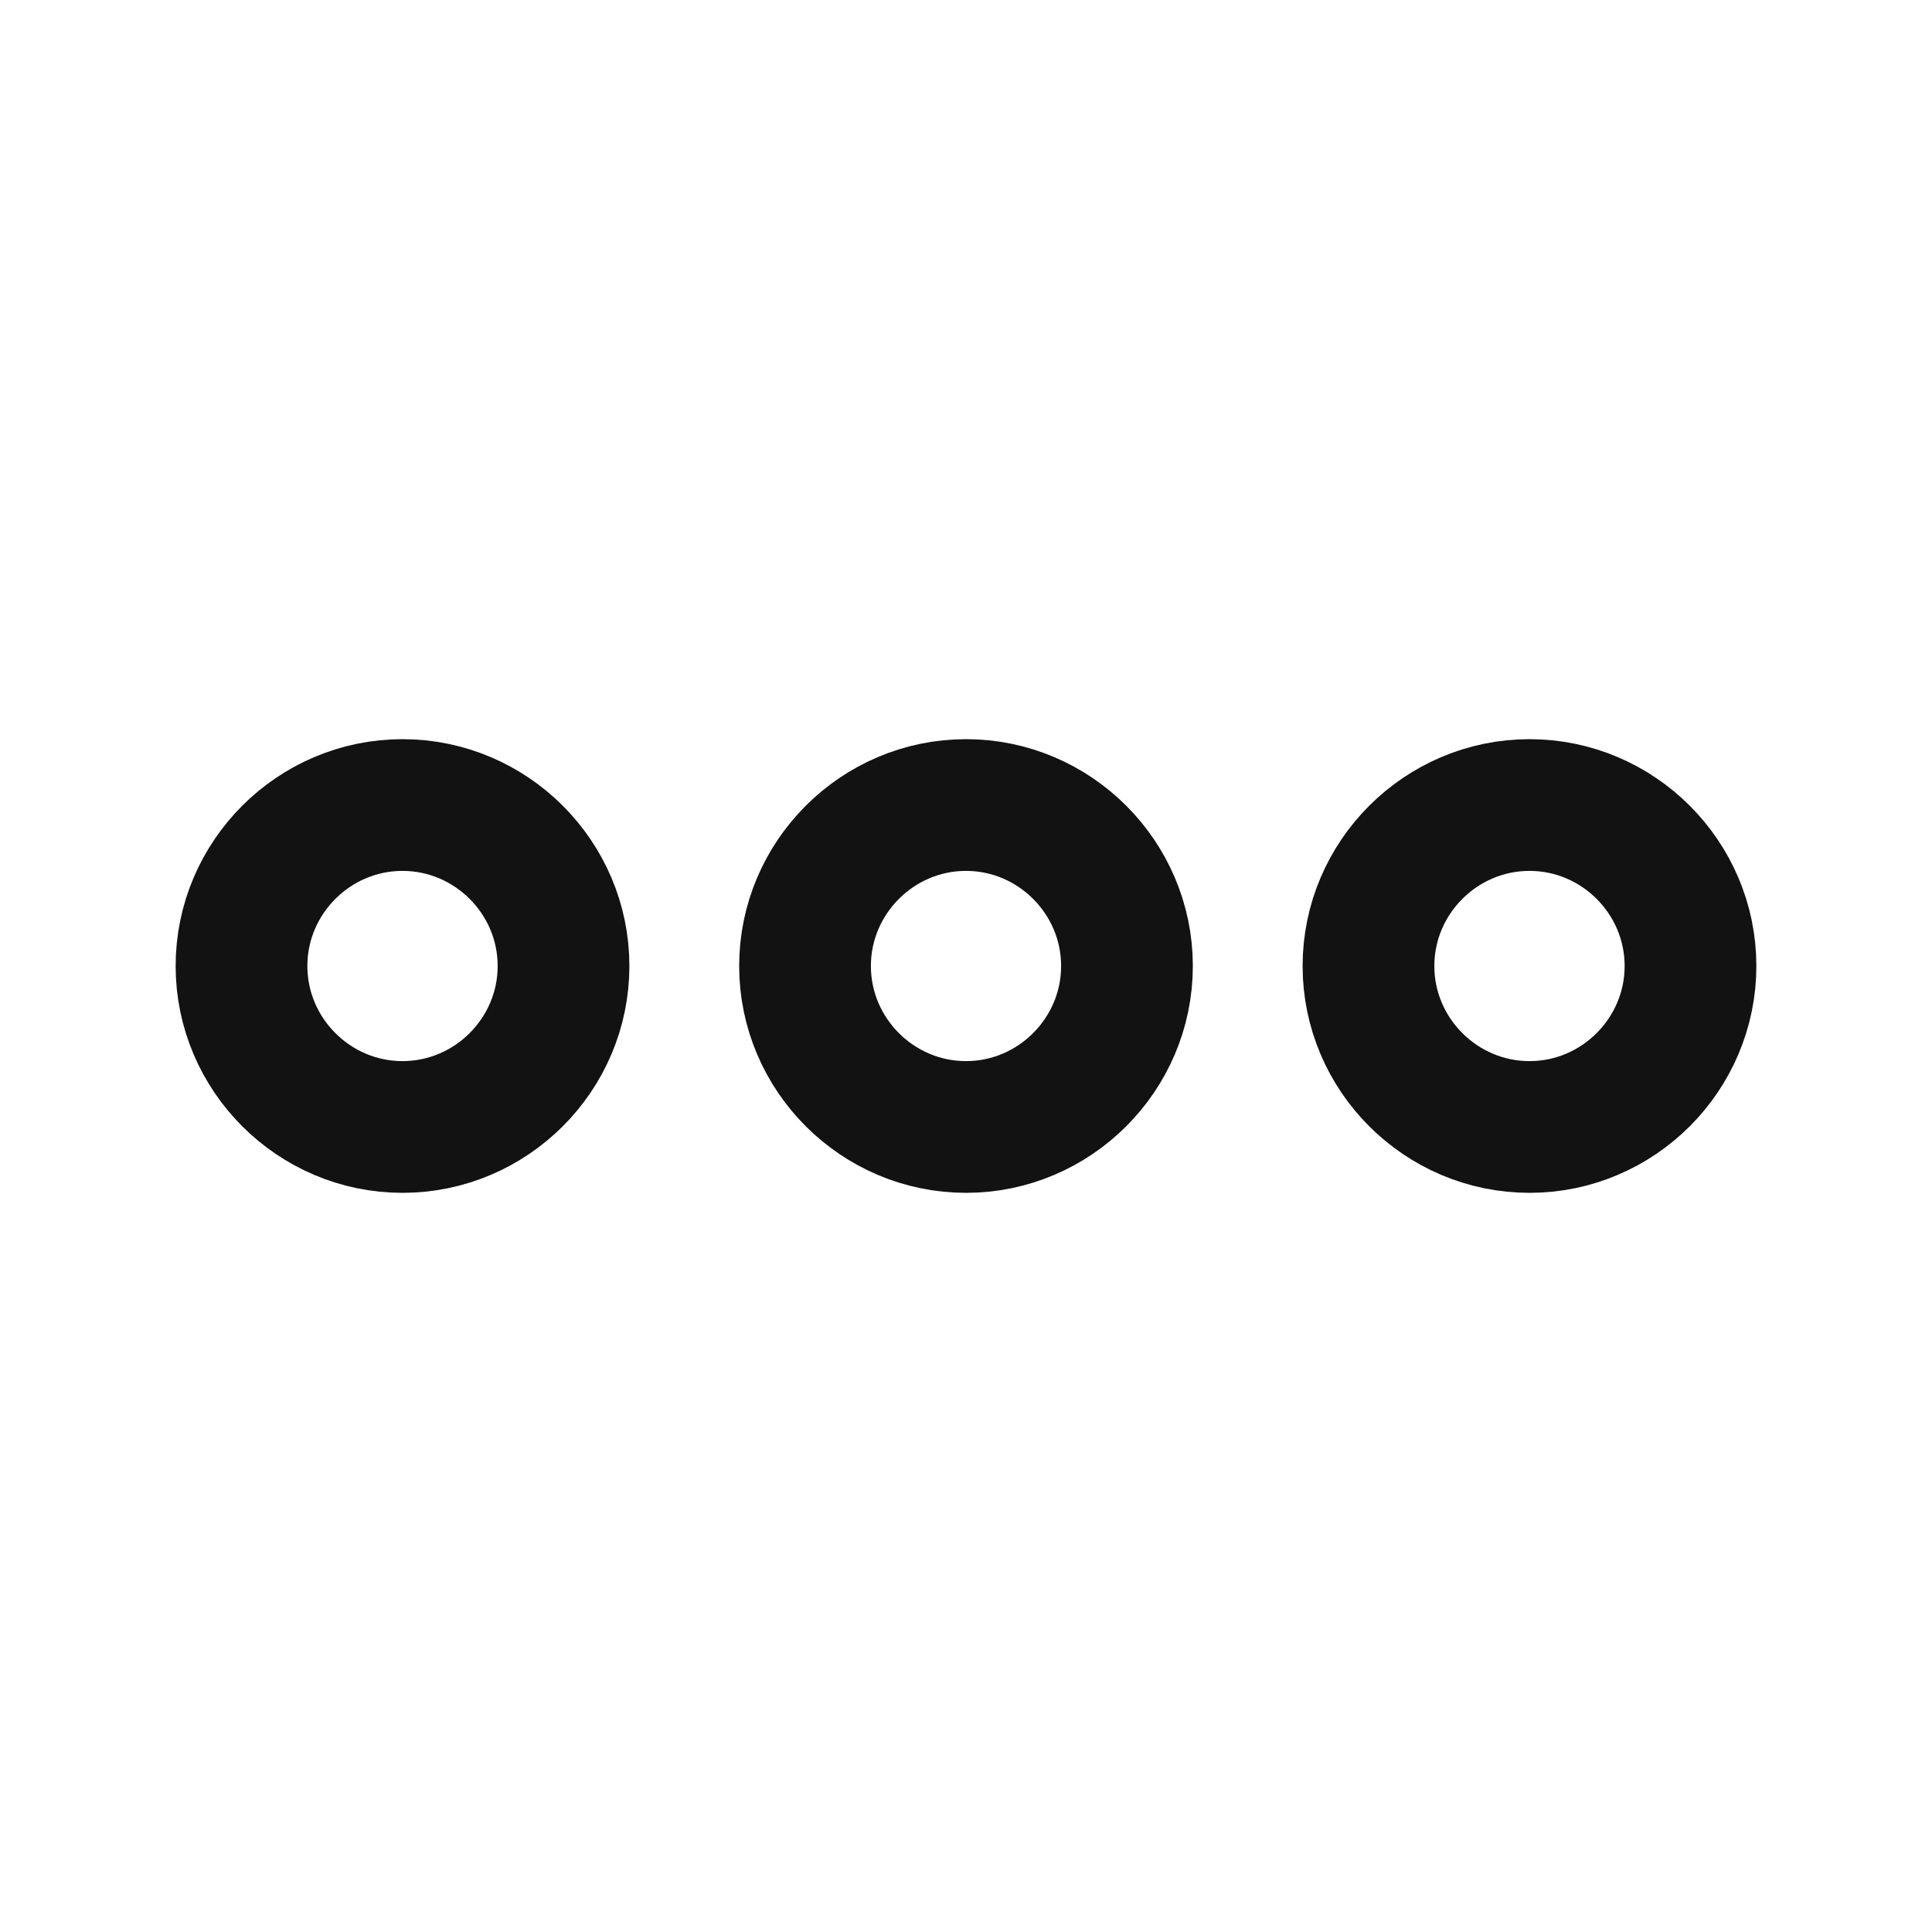 <svg width="22" height="22" viewBox="0 0 22 22" fill="none" xmlns="http://www.w3.org/2000/svg">
<path d="M4.583 9.167C3.575 9.167 2.75 9.992 2.75 11C2.75 12.008 3.575 12.833 4.583 12.833C5.592 12.833 6.417 12.008 6.417 11C6.417 9.992 5.592 9.167 4.583 9.167Z" stroke="#121212" stroke-width="1.5"/>
<path d="M17.417 9.167C16.408 9.167 15.583 9.992 15.583 11C15.583 12.008 16.408 12.833 17.417 12.833C18.425 12.833 19.25 12.008 19.25 11C19.25 9.992 18.425 9.167 17.417 9.167Z" stroke="#121212" stroke-width="1.5"/>
<path d="M11 9.167C9.992 9.167 9.167 9.992 9.167 11C9.167 12.008 9.992 12.833 11 12.833C12.008 12.833 12.833 12.008 12.833 11C12.833 9.992 12.008 9.167 11 9.167Z" stroke="#121212" stroke-width="1.5"/>
</svg>
